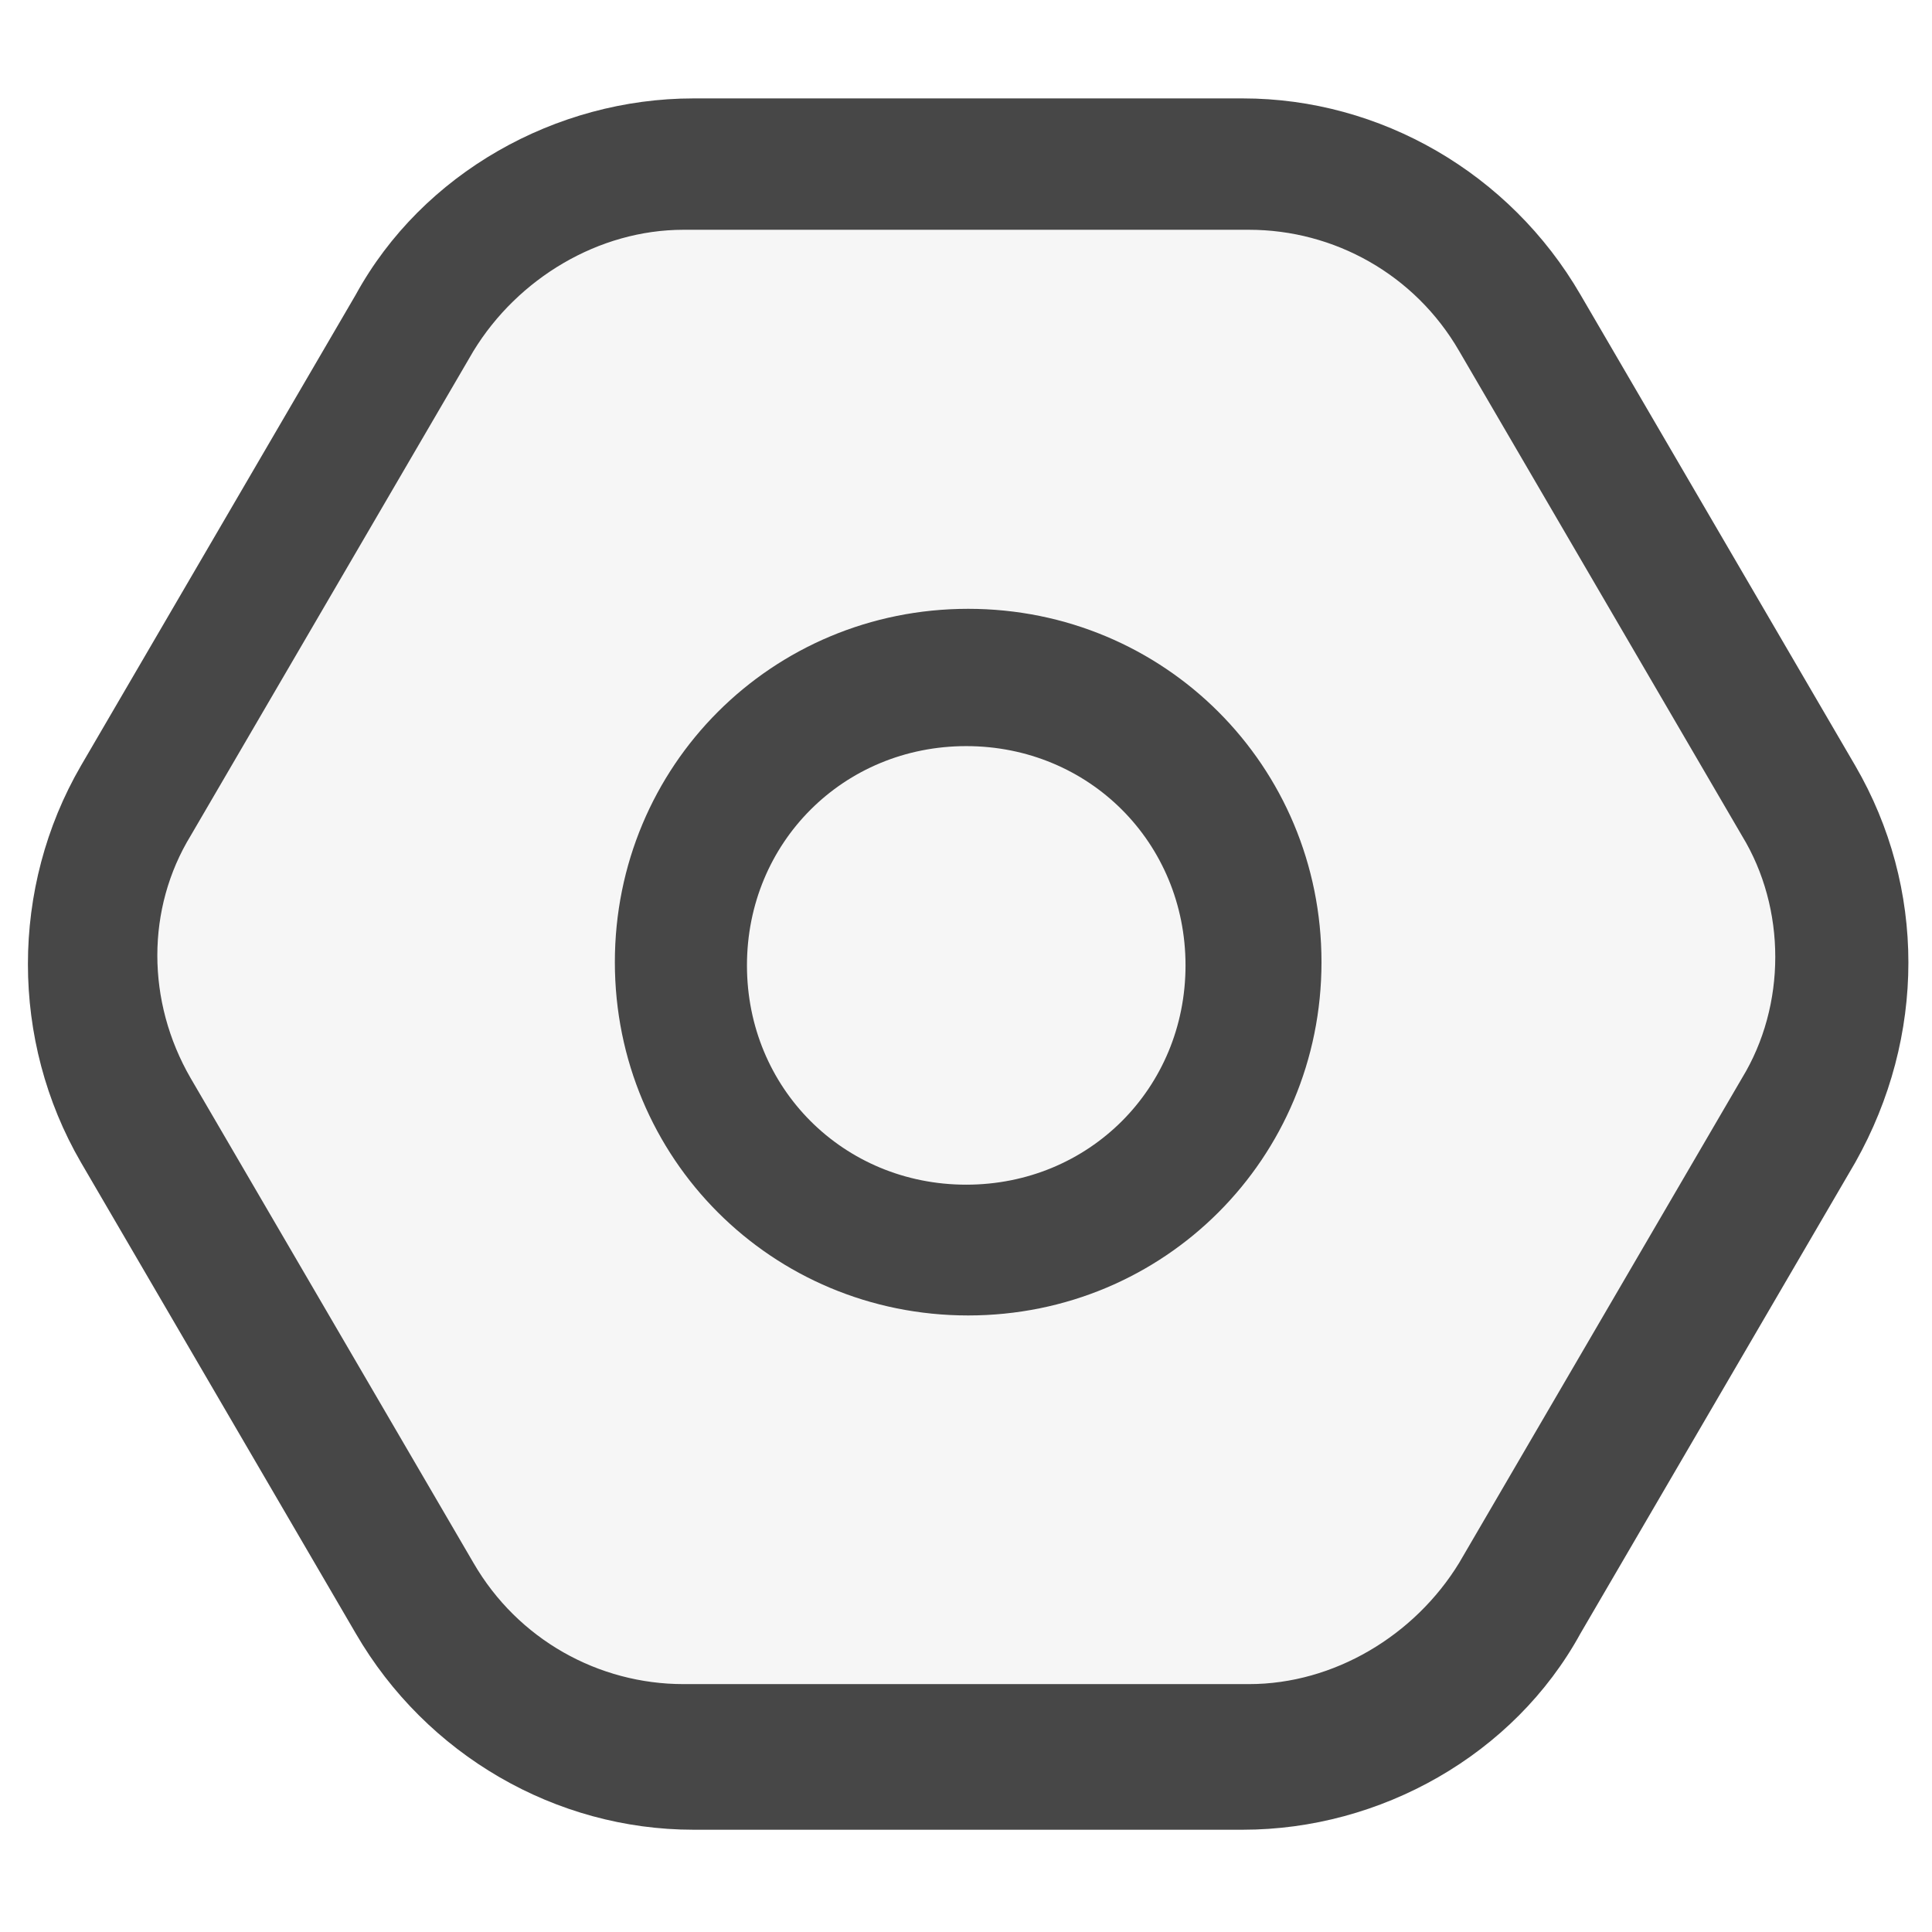 <?xml version="1.0" encoding="UTF-8"?>
<svg width="16px" height="16px" viewBox="0 0 16 16" version="1.1" xmlns="http://www.w3.org/2000/svg" xmlns:xlink="http://www.w3.org/1999/xlink">
    <title>动因管理</title>
    <g id="页面-1" stroke="none" stroke-width="1" fill="none" fill-rule="evenodd">
        <g id="各系统图标规范整理" transform="translate(-219, -234)">
            <g id="经营核算管理系统" transform="translate(30, 100)">
                <g id="动因管理" transform="translate(189, 134)">
                    <rect id="矩形" x="0" y="0" width="16" height="16"></rect>
                    <g transform="translate(0.231, 0.815)" fill="#474747">
                        <path d="M15.134,5.527 L12.858,1.626 C12.273,0.618 11.2,0 10.062,0 L5.511,0 C4.373,0 3.267,0.618 2.715,1.626 L0.439,5.527 C-0.146,6.535 -0.146,7.803 0.439,8.811 L2.715,12.712 C3.3,13.72 4.373,14.338 5.511,14.338 L10.062,14.338 C11.2,14.338 12.306,13.72 12.858,12.712 L15.134,8.811 C15.72,7.77 15.72,6.535 15.134,5.527 Z M14.195,8.114 L11.853,12.128 C11.485,12.73 10.816,13.132 10.113,13.132 L5.429,13.132 C4.727,13.132 4.058,12.764 3.69,12.128 L1.348,8.114 C0.98,7.478 0.98,6.709 1.348,6.106 L3.69,2.092 C4.058,1.49 4.727,1.088 5.429,1.088 L10.113,1.088 C10.816,1.088 11.485,1.456 11.853,2.092 L14.195,6.106 C14.563,6.709 14.563,7.511 14.195,8.114 Z" id="形状" fill-rule="nonzero"></path>
                        <path d="M7.787,4.227 C6.161,4.227 4.861,5.527 4.861,7.153 C4.861,8.778 6.161,10.079 7.787,10.079 C9.412,10.079 10.713,8.778 10.713,7.153 C10.713,5.527 9.412,4.227 7.787,4.227 Z M7.771,8.996 C6.754,8.996 5.955,8.197 5.955,7.18 C5.955,6.163 6.754,5.364 7.771,5.364 C8.788,5.364 9.587,6.163 9.587,7.18 C9.587,8.197 8.788,8.996 7.771,8.996 Z" id="形状" fill-rule="nonzero"></path>
                        <path d="M14.195,8.114 L11.853,12.128 C11.485,12.73 10.816,13.132 10.113,13.132 L5.429,13.132 C4.727,13.132 4.058,12.764 3.69,12.128 L1.348,8.114 C0.98,7.478 0.98,6.709 1.348,6.106 L3.69,2.092 C4.058,1.49 4.727,1.088 5.429,1.088 L10.113,1.088 C10.816,1.088 11.485,1.456 11.853,2.092 L14.195,6.106 C14.563,6.709 14.563,7.511 14.195,8.114 Z" id="路径" opacity="0.05"></path>
                    </g>
                </g>
            </g>
        </g>
    </g>
</svg>